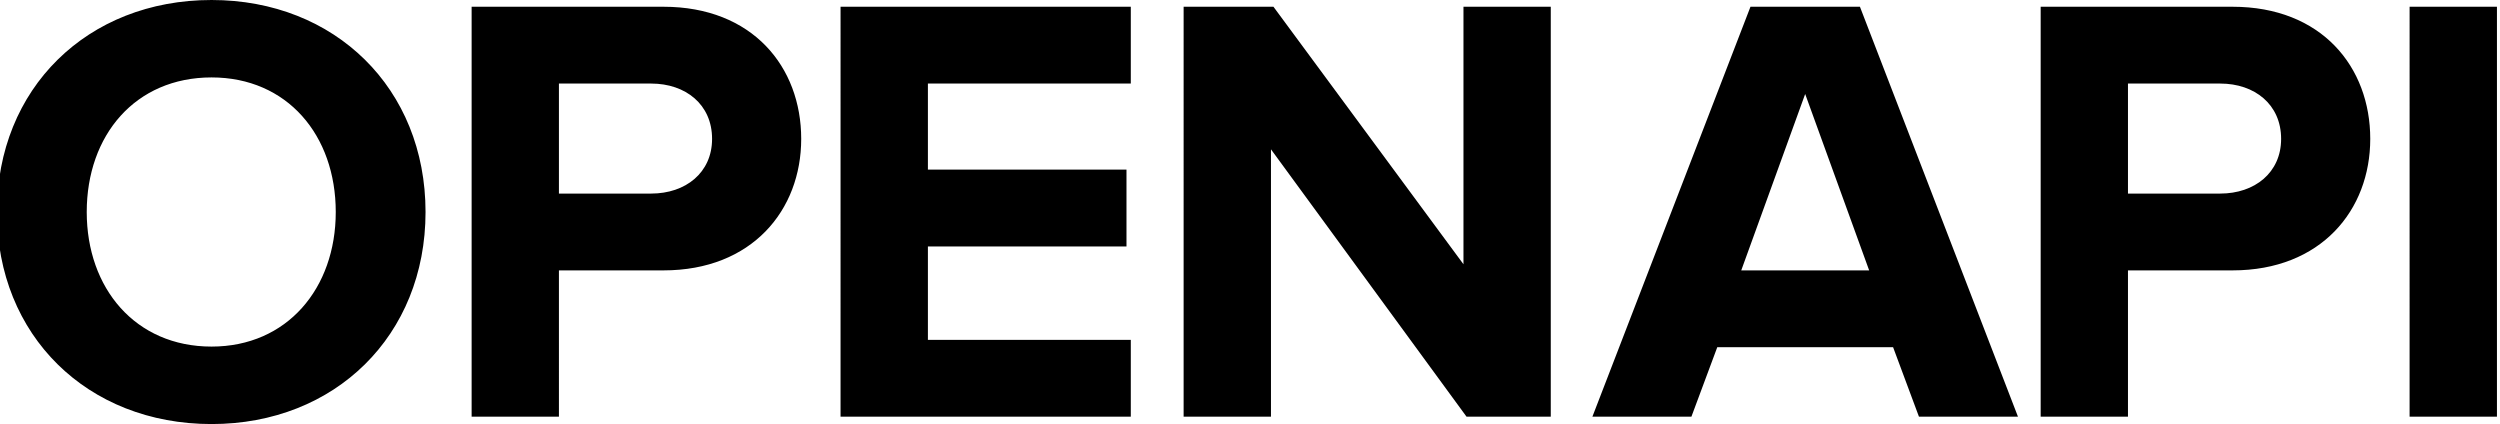 <?xml version="1.0" encoding="UTF-8" standalone="no"?>
<svg
   height="299.872"
   viewBox="-12.381 -2.3 530.632 90.54"
   width="1767.899"
   version="1.1"
   id="svg10"
   sodipodi:docname="openapi-wordmark-2.svg"
   inkscape:version="1.4 (e7c3feb100, 2024-10-09)"
   xmlns:inkscape="http://www.inkscape.org/namespaces/inkscape"
   xmlns:sodipodi="http://sodipodi.sourceforge.net/DTD/sodipodi-0.dtd"
   xmlns="http://www.w3.org/2000/svg"
   xmlns:svg="http://www.w3.org/2000/svg">
  <defs
     id="defs10" />
  <sodipodi:namedview
     id="namedview10"
     pagecolor="#ffffff"
     bordercolor="#000000"
     borderopacity="0.25"
     inkscape:showpageshadow="2"
     inkscape:pageopacity="0.0"
     inkscape:pagecheckerboard="0"
     inkscape:deskcolor="#d1d1d1"
     inkscape:zoom="0.24595969"
     inkscape:cx="-87.412699"
     inkscape:cy="587.49465"
     inkscape:window-width="1920"
     inkscape:window-height="1005"
     inkscape:window-x="0"
     inkscape:window-y="28"
     inkscape:window-maximized="1"
     inkscape:current-layer="svg10" />
  <path
     id="path11"
     d="m -14.607,42.97 c 0,-26.38 19.3,-45.27 45.82,-45.27 26.39,0 45.69,18.89 45.69,45.27 0,26.37 -19.3,45.27 -45.69,45.27 -26.52,0 -45.82,-18.9 -45.82,-45.27 z m 72.34,0 c 0,-16.41 -10.37,-28.74 -26.52,-28.74 -16.28,0 -26.65,12.33 -26.65,28.74 0,16.27 10.37,28.73 26.65,28.73 16.15,0 26.52,-12.46 26.52,-28.73 z m 29.01,-43.83 h 40.96 c 19.04,0 29.41,12.86 29.41,28.21 0,15.22 -10.5,28.08 -29.41,28.08 h -22.32 V 86.66 H 86.743 Z m 51.34,28.21 c 0,-7.35 -5.65,-11.81 -13,-11.81 h -19.7 v 23.49 h 19.7 c 7.35,0 13,-4.46 13,-11.68 z m 27.43,59.31 V -0.86 h 61.97 v 16.4 h -43.32 v 18.37 h 42.4 v 16.41 h -42.4 v 19.94 h 43.32 v 16.4 z m 133.65,0 -41.75,-57.08 v 57.08 h -18.65 V -0.86 h 19.18 l 40.57,54.98 V -0.86 h 18.64 v 87.52 z m 96.6,0 -5.52,-14.83 h -37.54 l -5.52,14.83 h -21.14 l 33.75,-87.52 h 23.37 l 33.74,87.52 z m -24.29,-68.89 -13.65,37.66 h 27.31 z m 50.28,-18.63 h 40.96 c 19.04,0 29.41,12.86 29.41,28.21 0,15.22 -10.5,28.08 -29.41,28.08 h -22.32 v 31.23 h -18.64 z m 51.34,28.21 c 0,-7.35 -5.65,-11.81 -13,-11.81 h -19.7 v 23.49 h 19.7 c 7.35,0 13,-4.46 13,-11.68 z m 27.43,59.31 V -0.86 h 18.65 v 87.52 z" />
</svg>
